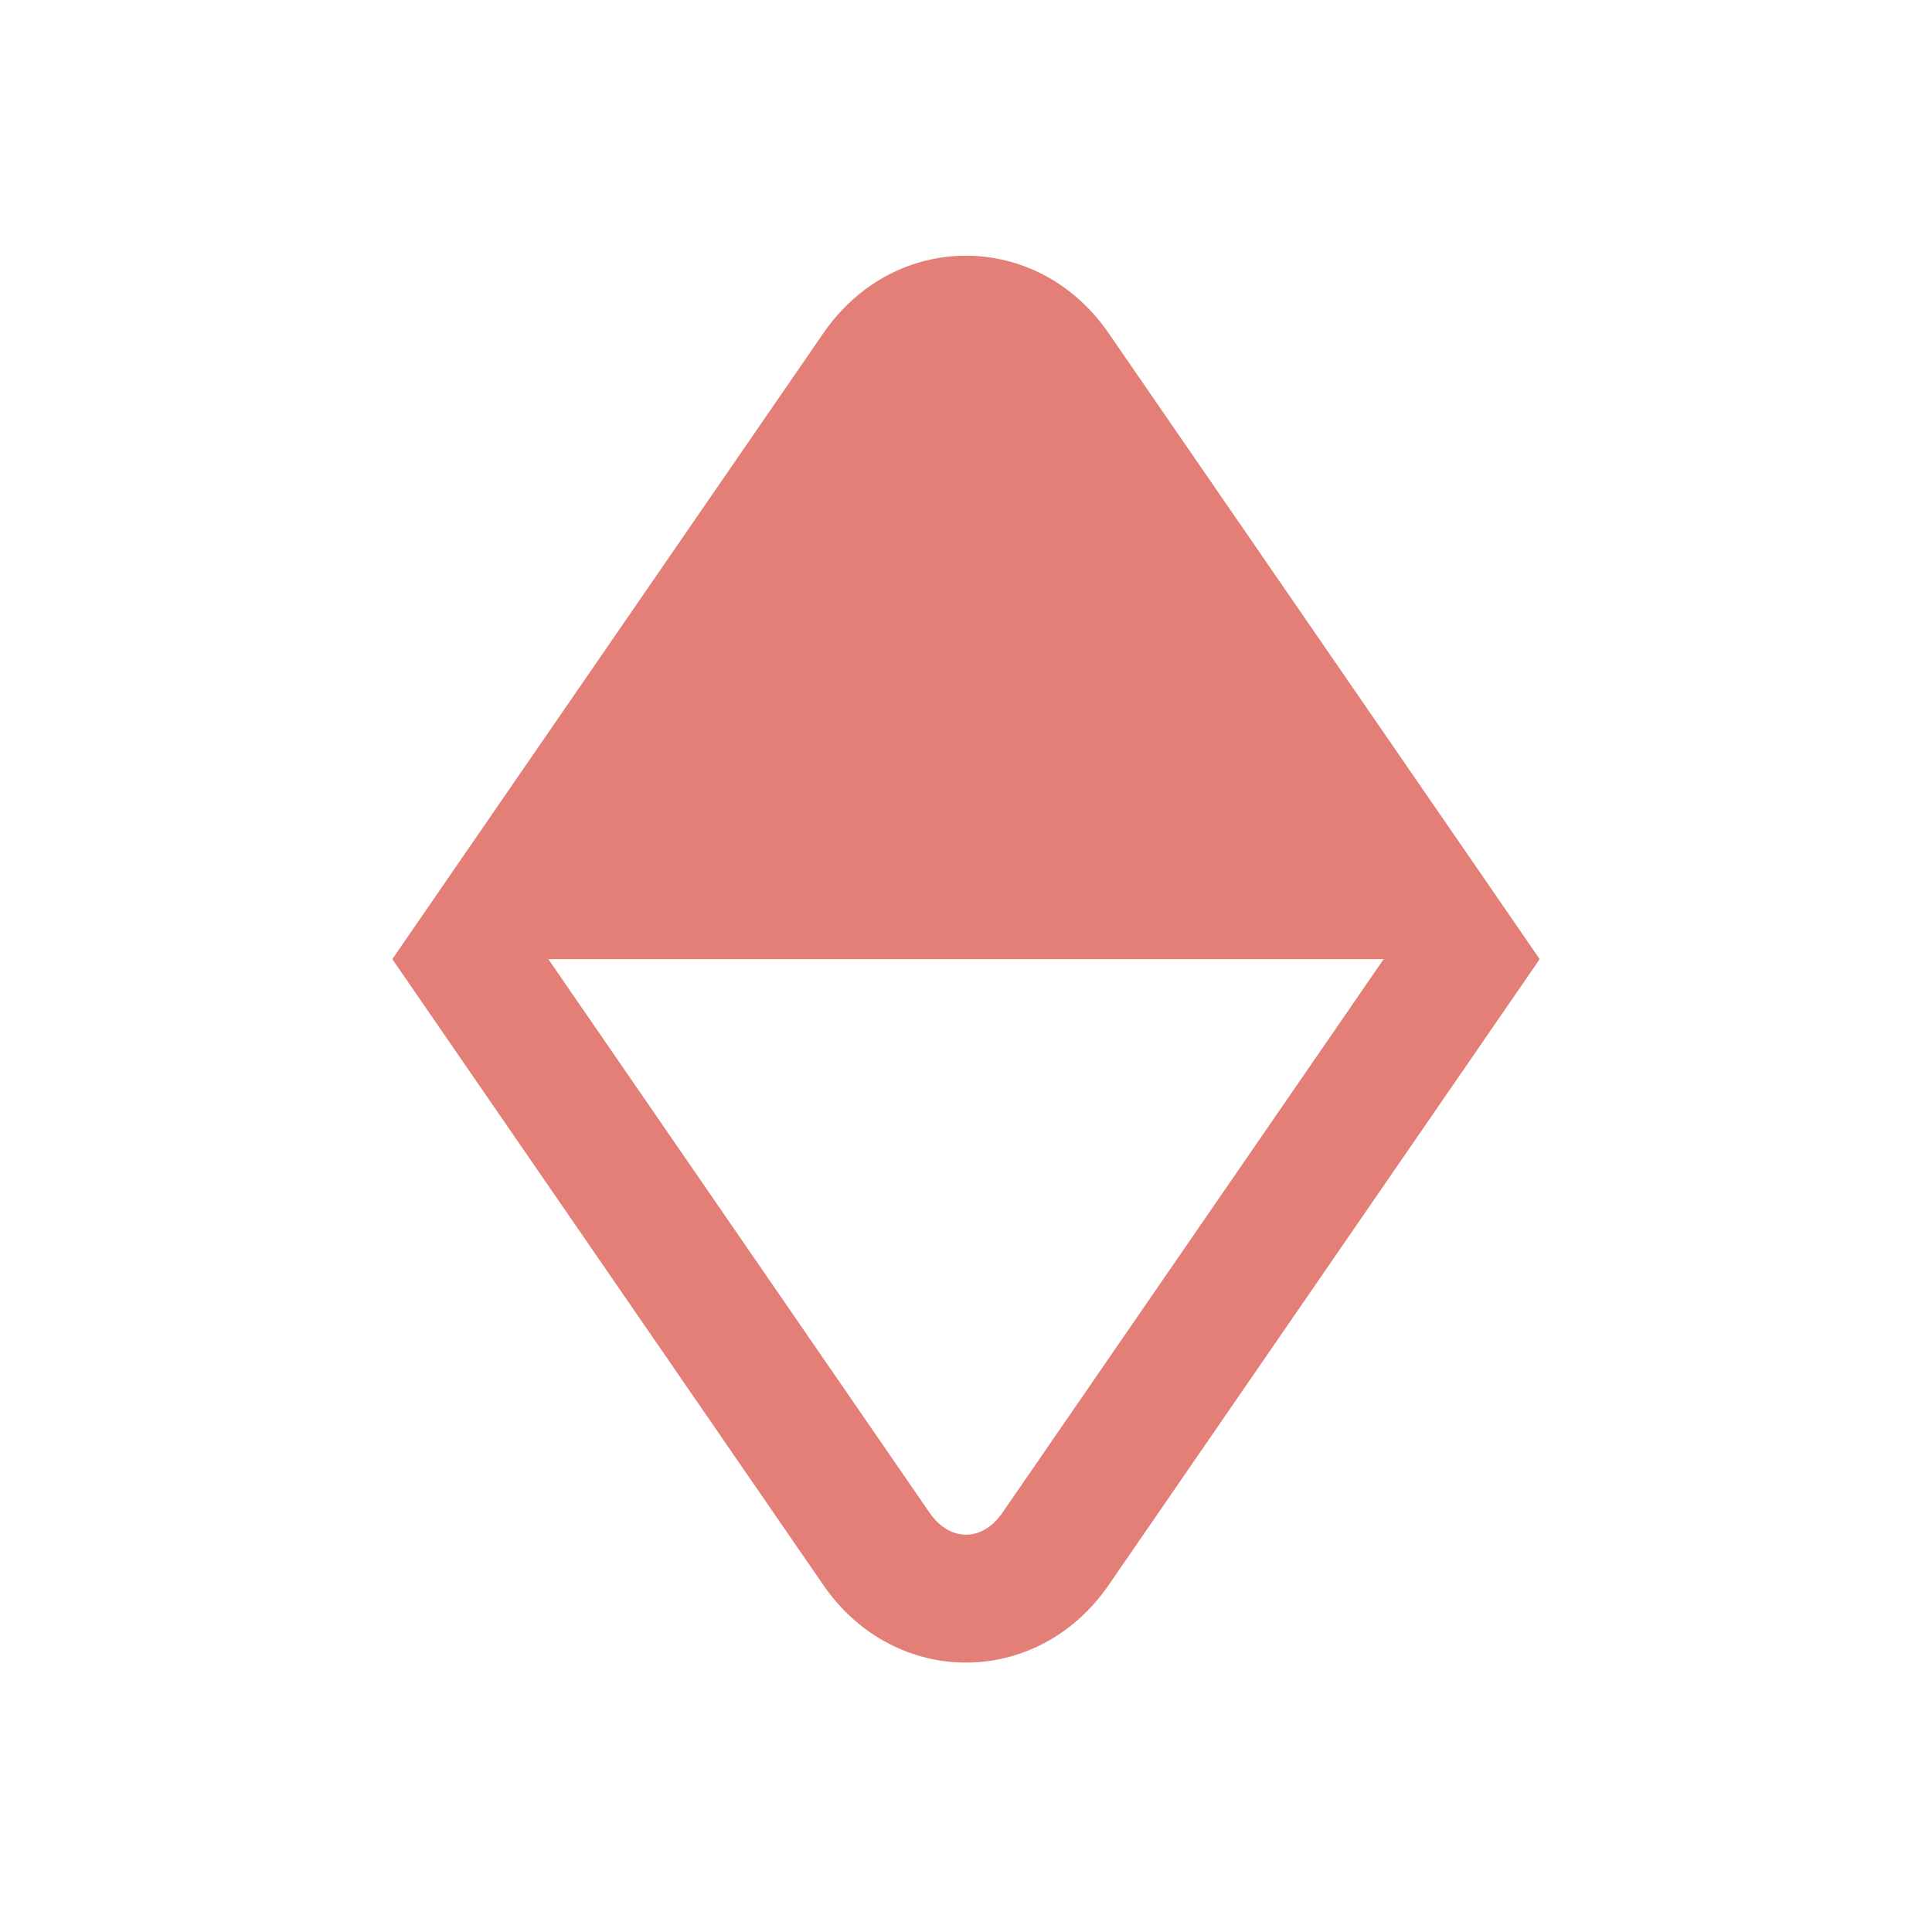 <?xml version="1.0" encoding="UTF-8" standalone="no"?>
<svg width="60px" height="60px" viewBox="0 0 60 60" version="1.1" xmlns="http://www.w3.org/2000/svg" xmlns:xlink="http://www.w3.org/1999/xlink">
    <!-- Generator: sketchtool 3.7 (28169) - http://www.bohemiancoding.com/sketch -->
    <title>3DCF925D-367A-4AE2-8817-8D4386DECD1C</title>
    <desc>Created with sketchtool.</desc>
    <defs></defs>
    <g id="Page-1" stroke="none" stroke-width="1" fill="none" fill-rule="evenodd">
        <g id="desktop" transform="translate(-1180, -6440)" fill="#E37F77">
            <g id="slide5" transform="translate(0, 5600)">
                <g id="Group-10" transform="translate(1080, 740)">
                    <g id="icon_etherium" transform="translate(100, 100)">
                        <g id="Group-8" transform="translate(12, 6.957)">
                            <path d="M16.872,5.632 L16.872,5.632 L5.029,22.83 L16.872,40.027 C17.492,40.927 18.505,40.932 19.128,40.027 L30.971,22.83 L19.128,5.632 C18.508,4.732 17.495,4.727 16.872,5.632 L16.872,5.632 Z M13.57,3.391 L13.57,3.391 C15.782,0.178 20.223,0.185 22.43,3.391 L34.273,20.588 L35.816,22.83 L34.273,25.071 L22.43,42.269 C20.218,45.481 15.777,45.475 13.57,42.269 L1.727,25.071 L0.184,22.83 L1.727,20.588 L13.57,3.391 Z" id="Rectangle-109"></path>
                            <polygon id="Rectangle-109-Copy" points="18 2.008 32.971 22.83 3.029 22.83"></polygon>
                        </g>
                    </g>
                </g>
            </g>
        </g>
    </g>
</svg>